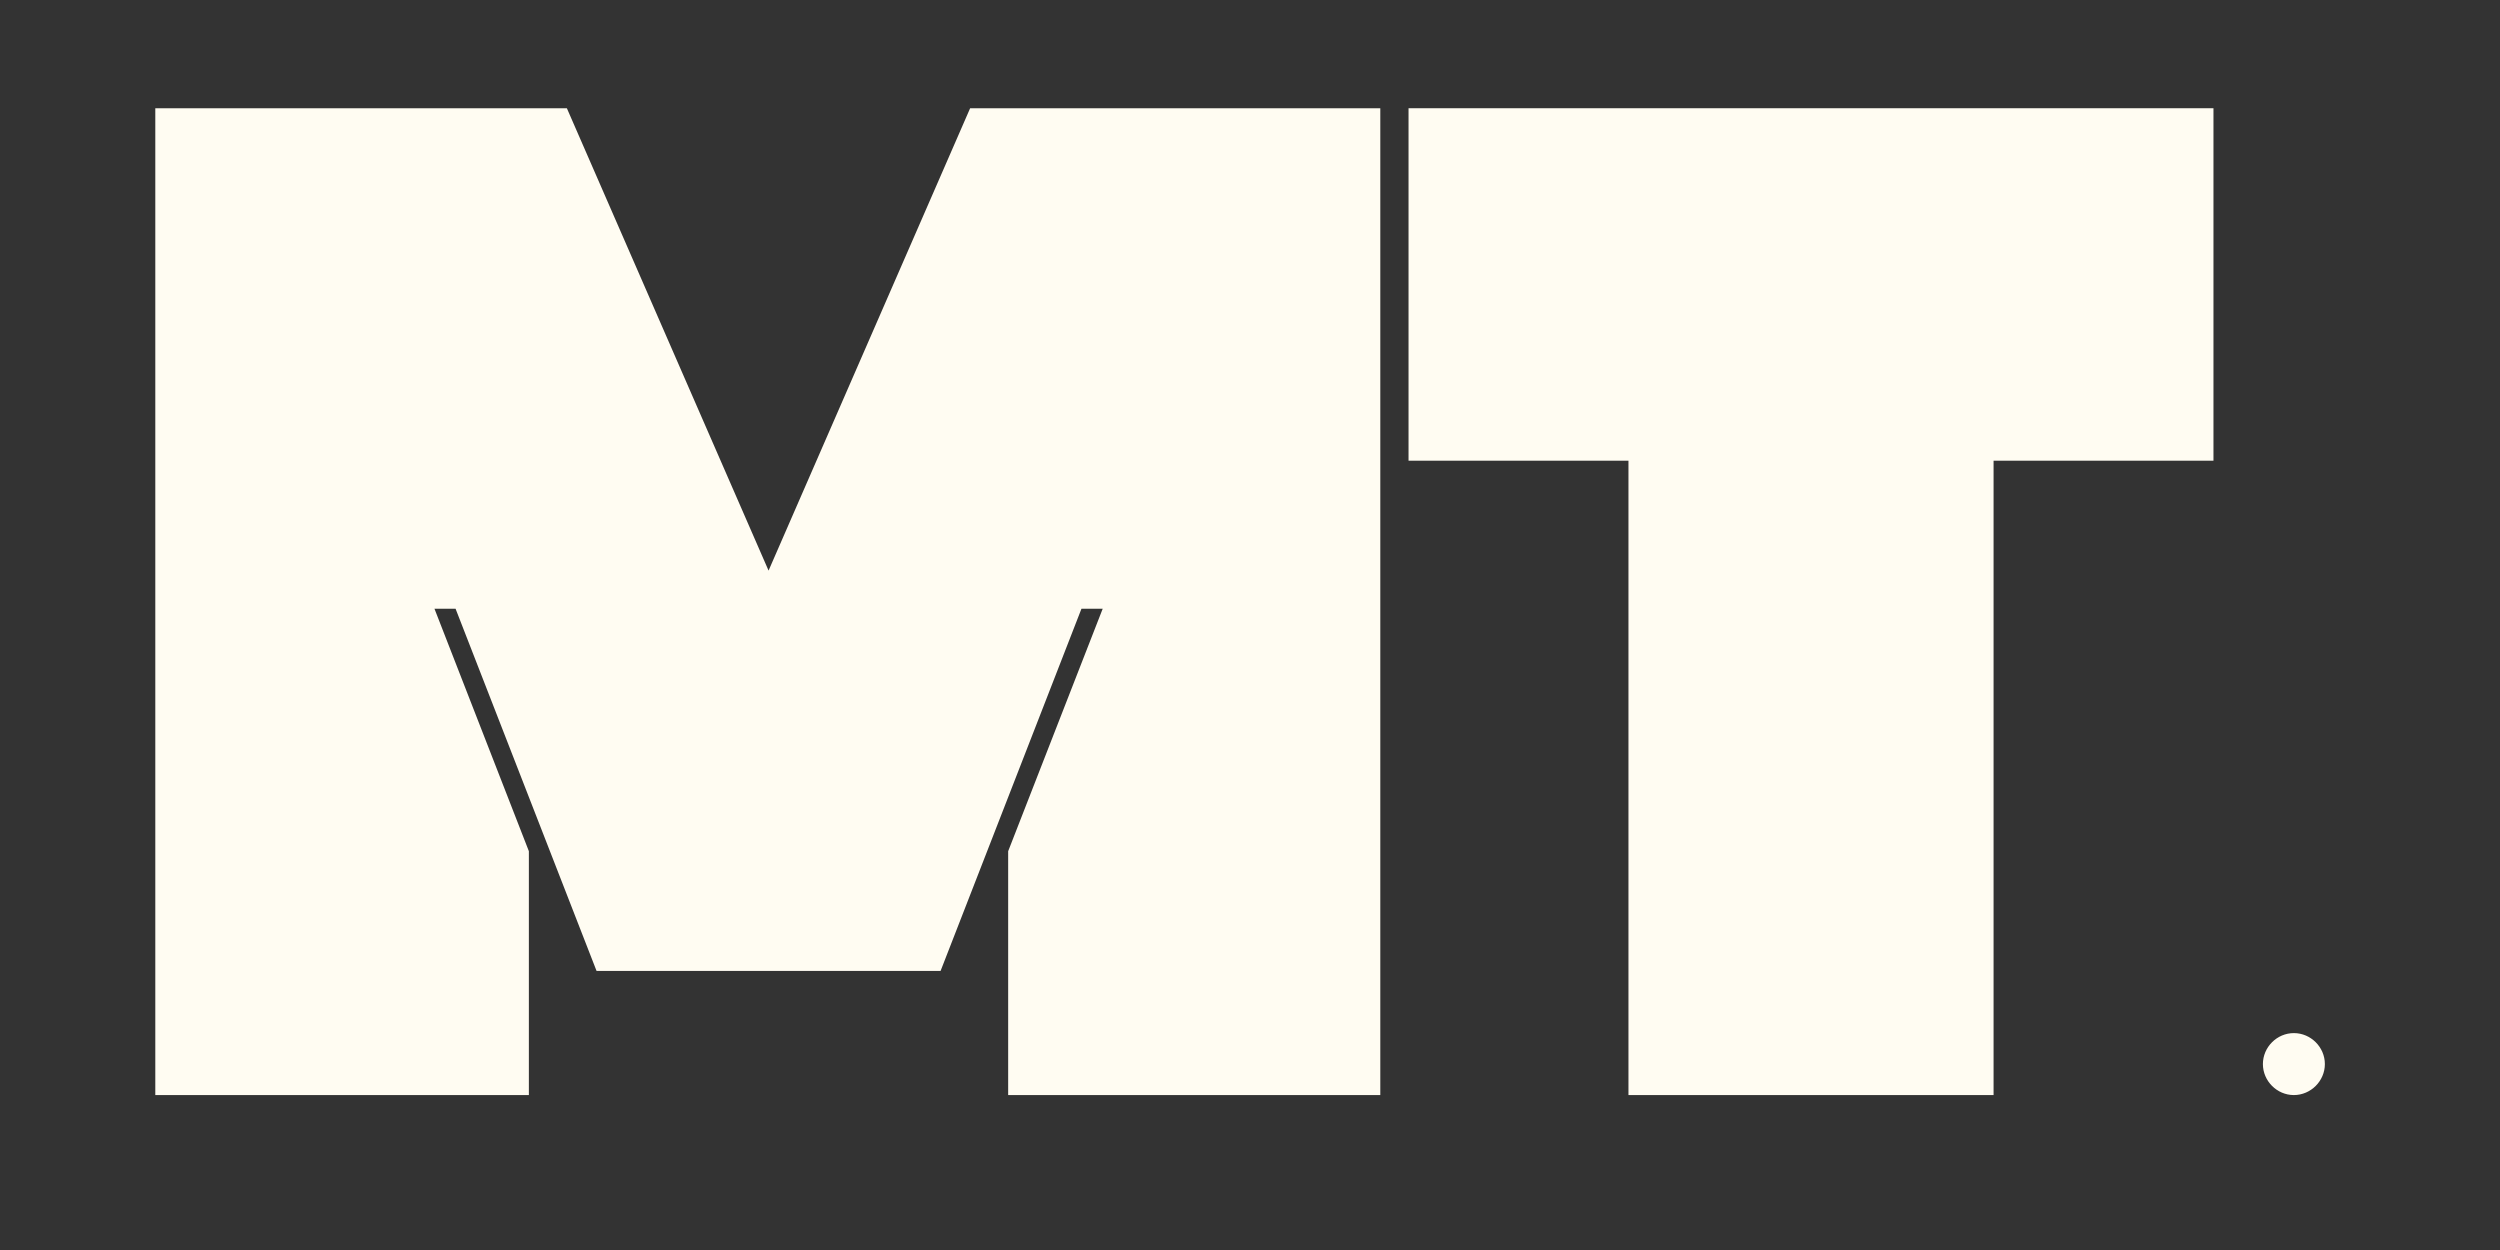 <svg xmlns="http://www.w3.org/2000/svg" xmlns:xlink="http://www.w3.org/1999/xlink" width="100" zoomAndPan="magnify" viewBox="0 0 75 37.5" height="50" preserveAspectRatio="xMidYMid meet" version="1.0"><rect x="0" y="0" width="75" height="37.5" fill="#333333" stroke="none"/><defs><g/></defs><g fill="#FFFCF2" fill-opacity="1"><g transform="translate(4.194, 32.852)"><g><path d="M 9.473 -14.59 L 13.703 -3.723 L 24.023 -3.723 L 28.25 -14.59 L 28.887 -14.59 L 26.051 -7.316 L 26.051 0 L 37.215 0 L 37.215 -29.605 L 24.91 -29.605 L 18.863 -15.734 L 12.812 -29.605 L 0.465 -29.605 L 0.465 0 L 11.672 0 L 11.672 -7.316 L 8.84 -14.59 Z M 9.473 -14.59 "/></g></g></g><g fill="#FFFCF2" fill-opacity="1"><g transform="translate(41.834, 32.852)"><g><path d="M 7.02 -19.031 L 7.02 0 L 17.973 0 L 17.973 -19.031 L 24.57 -19.031 L 24.57 -29.605 L 0.422 -29.605 L 0.422 -19.031 Z M 7.02 -19.031 "/></g></g></g><g fill="#FFFCF2" fill-opacity="1"><g transform="translate(66.828, 32.852)"><g><path d="M 1.059 -0.93 C 1.059 -0.422 1.48 0 1.988 0 C 2.496 0 2.918 -0.422 2.918 -0.93 C 2.918 -1.438 2.496 -1.859 1.988 -1.859 C 1.48 -1.859 1.059 -1.438 1.059 -0.93 Z M 1.059 -0.93 "/></g></g></g></svg>
